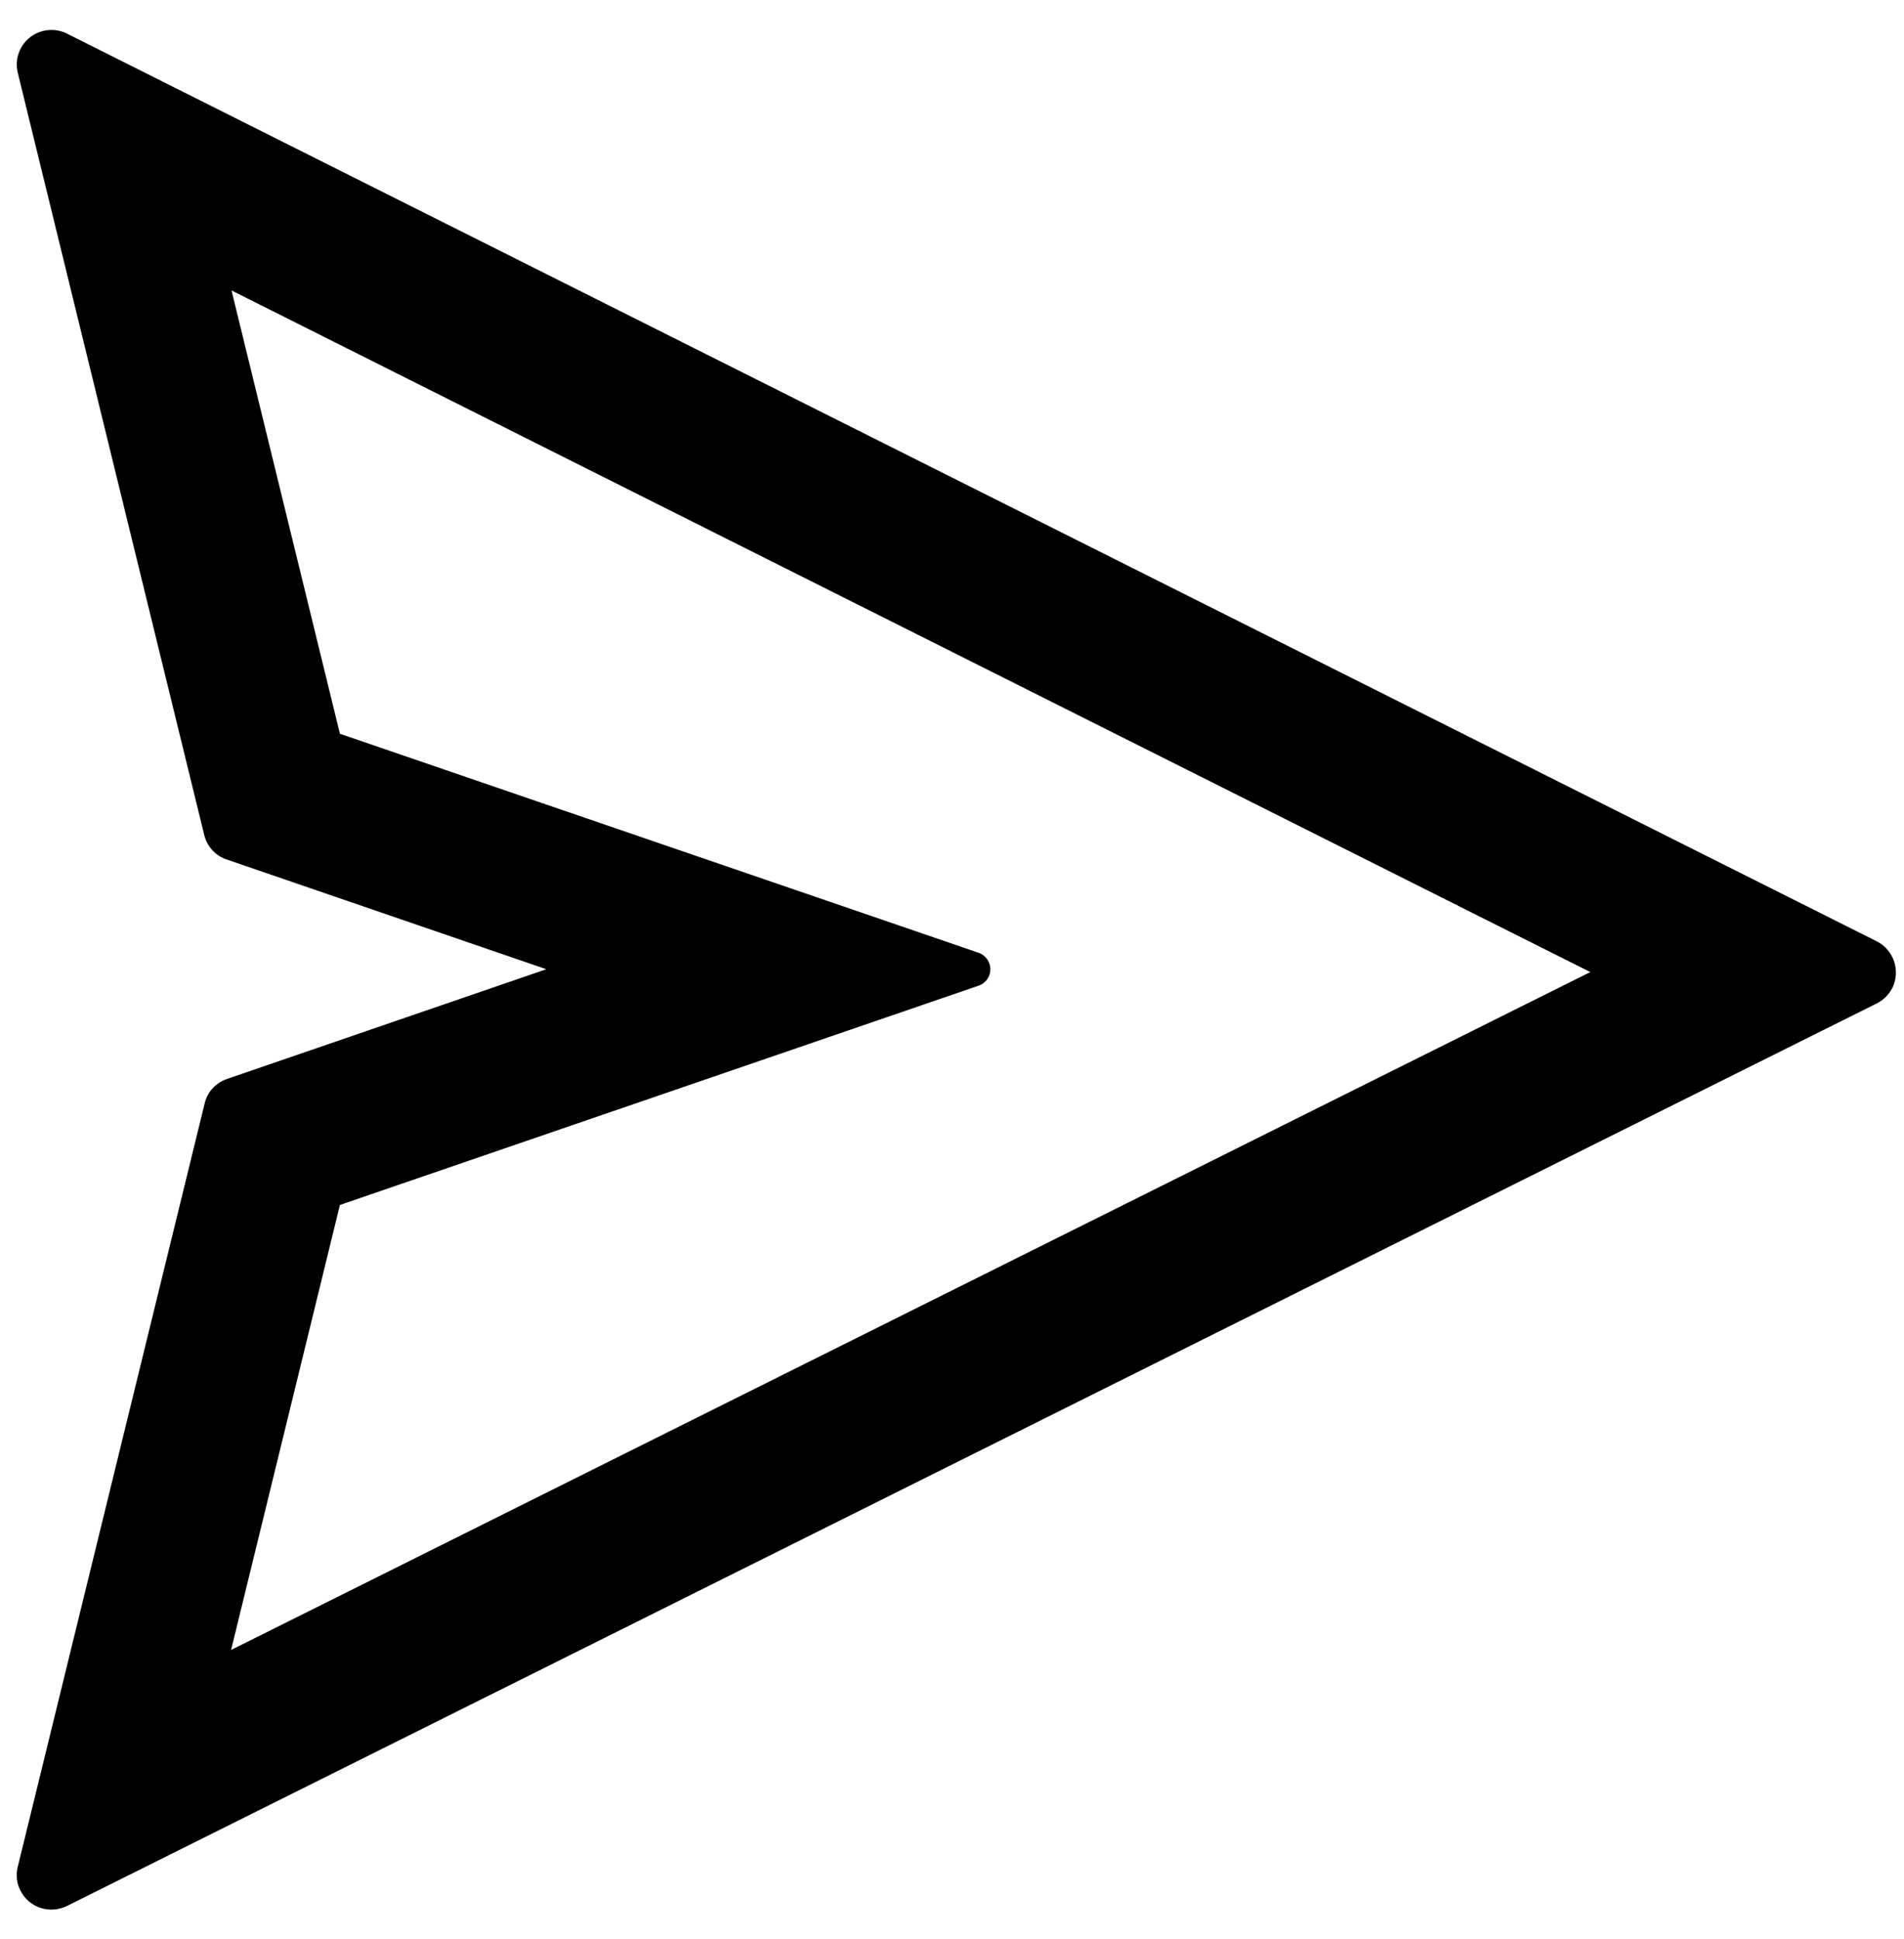﻿<?xml version="1.0" encoding="utf-8"?>
<svg version="1.1" xmlns:xlink="http://www.w3.org/1999/xlink" width="55px" height="56px" xmlns="http://www.w3.org/2000/svg">
  <defs>
    <pattern id="BGPattern" patternUnits="userSpaceOnUse" alignment="0 0" imageRepeat="None" />
    <mask fill="white" id="Clip2742">
      <path d="M 54.663 28.531  C 54.906 28.031  54.706 27.431  54.212 27.181  L 1.931 0.969  C 1.719 0.862  1.475 0.838  1.244 0.894  C 0.713 1.025  0.381 1.562  0.513 2.1  L 5.9 24.112  C 5.981 24.444  6.225 24.712  6.55 24.819  L 15.781 27.987  L 6.556 31.156  C 6.231 31.269  5.988 31.531  5.912 31.862  L 0.513 53.906  C 0.456 54.138  0.481 54.381  0.588 54.587  C 0.831 55.081  1.431 55.281  1.931 55.038  L 54.212 28.975  C 54.406 28.881  54.562 28.719  54.663 28.531  Z M 45.938 28.069  L 6.675 47.644  L 9.819 34.794  L 28.269 28.462  C 28.412 28.413  28.531 28.3  28.581 28.15  C 28.669 27.887  28.531 27.606  28.269 27.512  L 9.819 21.188  L 6.688 8.387  L 45.938 28.069  Z " fill-rule="evenodd" />
    </mask>
  </defs>
  <g>
    <path d="M 54.663 28.531  C 54.906 28.031  54.706 27.431  54.212 27.181  L 1.931 0.969  C 1.719 0.862  1.475 0.838  1.244 0.894  C 0.713 1.025  0.381 1.562  0.513 2.1  L 5.9 24.112  C 5.981 24.444  6.225 24.712  6.55 24.819  L 15.781 27.987  L 6.556 31.156  C 6.231 31.269  5.988 31.531  5.912 31.862  L 0.513 53.906  C 0.456 54.138  0.481 54.381  0.588 54.587  C 0.831 55.081  1.431 55.281  1.931 55.038  L 54.212 28.975  C 54.406 28.881  54.562 28.719  54.663 28.531  Z M 45.938 28.069  L 6.675 47.644  L 9.819 34.794  L 28.269 28.462  C 28.412 28.413  28.531 28.3  28.581 28.15  C 28.669 27.887  28.531 27.606  28.269 27.512  L 9.819 21.188  L 6.688 8.387  L 45.938 28.069  Z " fill-rule="nonzero" fill="rgba(0, 0, 0, 1)" stroke="none" class="fill" />
    <path d="M 54.663 28.531  C 54.906 28.031  54.706 27.431  54.212 27.181  L 1.931 0.969  C 1.719 0.862  1.475 0.838  1.244 0.894  C 0.713 1.025  0.381 1.562  0.513 2.1  L 5.9 24.112  C 5.981 24.444  6.225 24.712  6.55 24.819  L 15.781 27.987  L 6.556 31.156  C 6.231 31.269  5.988 31.531  5.912 31.862  L 0.513 53.906  C 0.456 54.138  0.481 54.381  0.588 54.587  C 0.831 55.081  1.431 55.281  1.931 55.038  L 54.212 28.975  C 54.406 28.881  54.562 28.719  54.663 28.531  Z " stroke-width="0" stroke-dasharray="0" stroke="rgba(255, 255, 255, 0)" fill="none" class="stroke" mask="url(#Clip2742)" />
    <path d="M 45.938 28.069  L 6.675 47.644  L 9.819 34.794  L 28.269 28.462  C 28.412 28.413  28.531 28.3  28.581 28.15  C 28.669 27.887  28.531 27.606  28.269 27.512  L 9.819 21.188  L 6.688 8.387  L 45.938 28.069  Z " stroke-width="0" stroke-dasharray="0" stroke="rgba(255, 255, 255, 0)" fill="none" class="stroke" mask="url(#Clip2742)" />
  </g>
</svg>